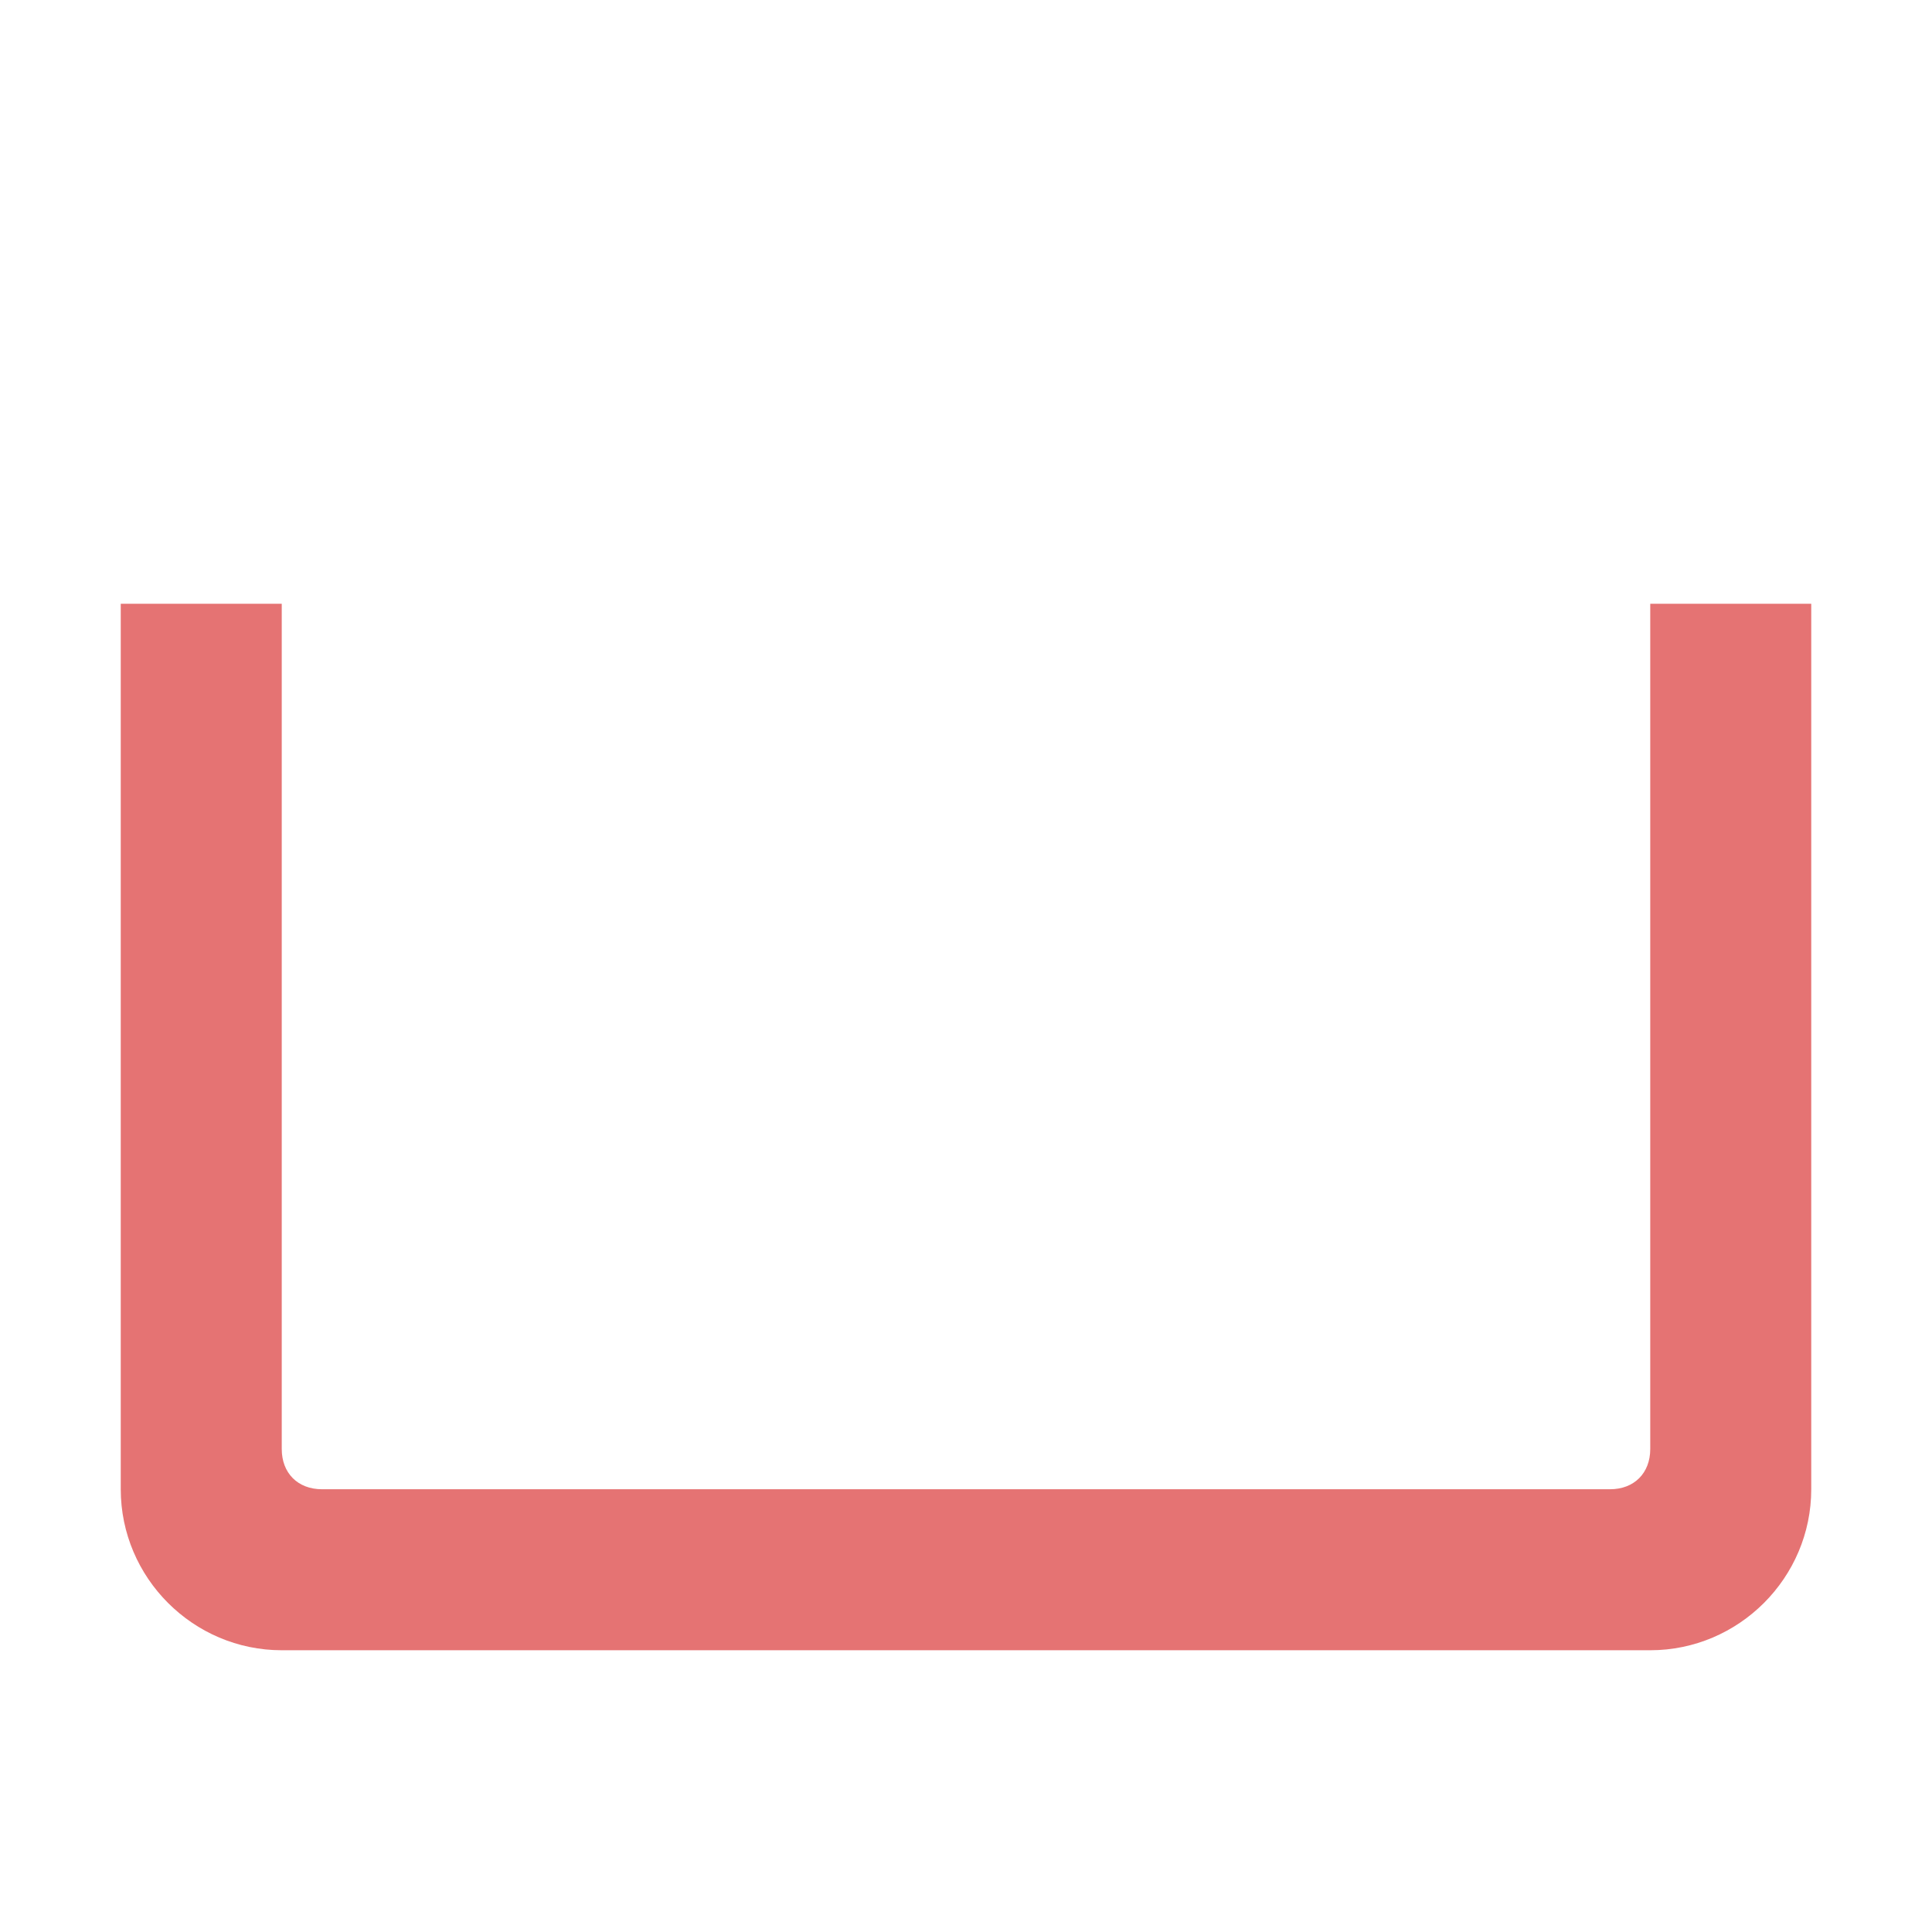 <svg viewBox="0 0 1024 1024"><!-- pink calendar --><path d="M149.333 320v448c0 12.8 8.533 21.333 21.333 21.333h682.667c12.8 0 21.333-8.533 21.333-21.333V320h85.333v469.333c0 46.933-38.4 85.333-85.333 85.333H149.333c-46.933 0-85.333-38.4-85.333-85.333V320h85.333z" fill="#E57373" /></svg>